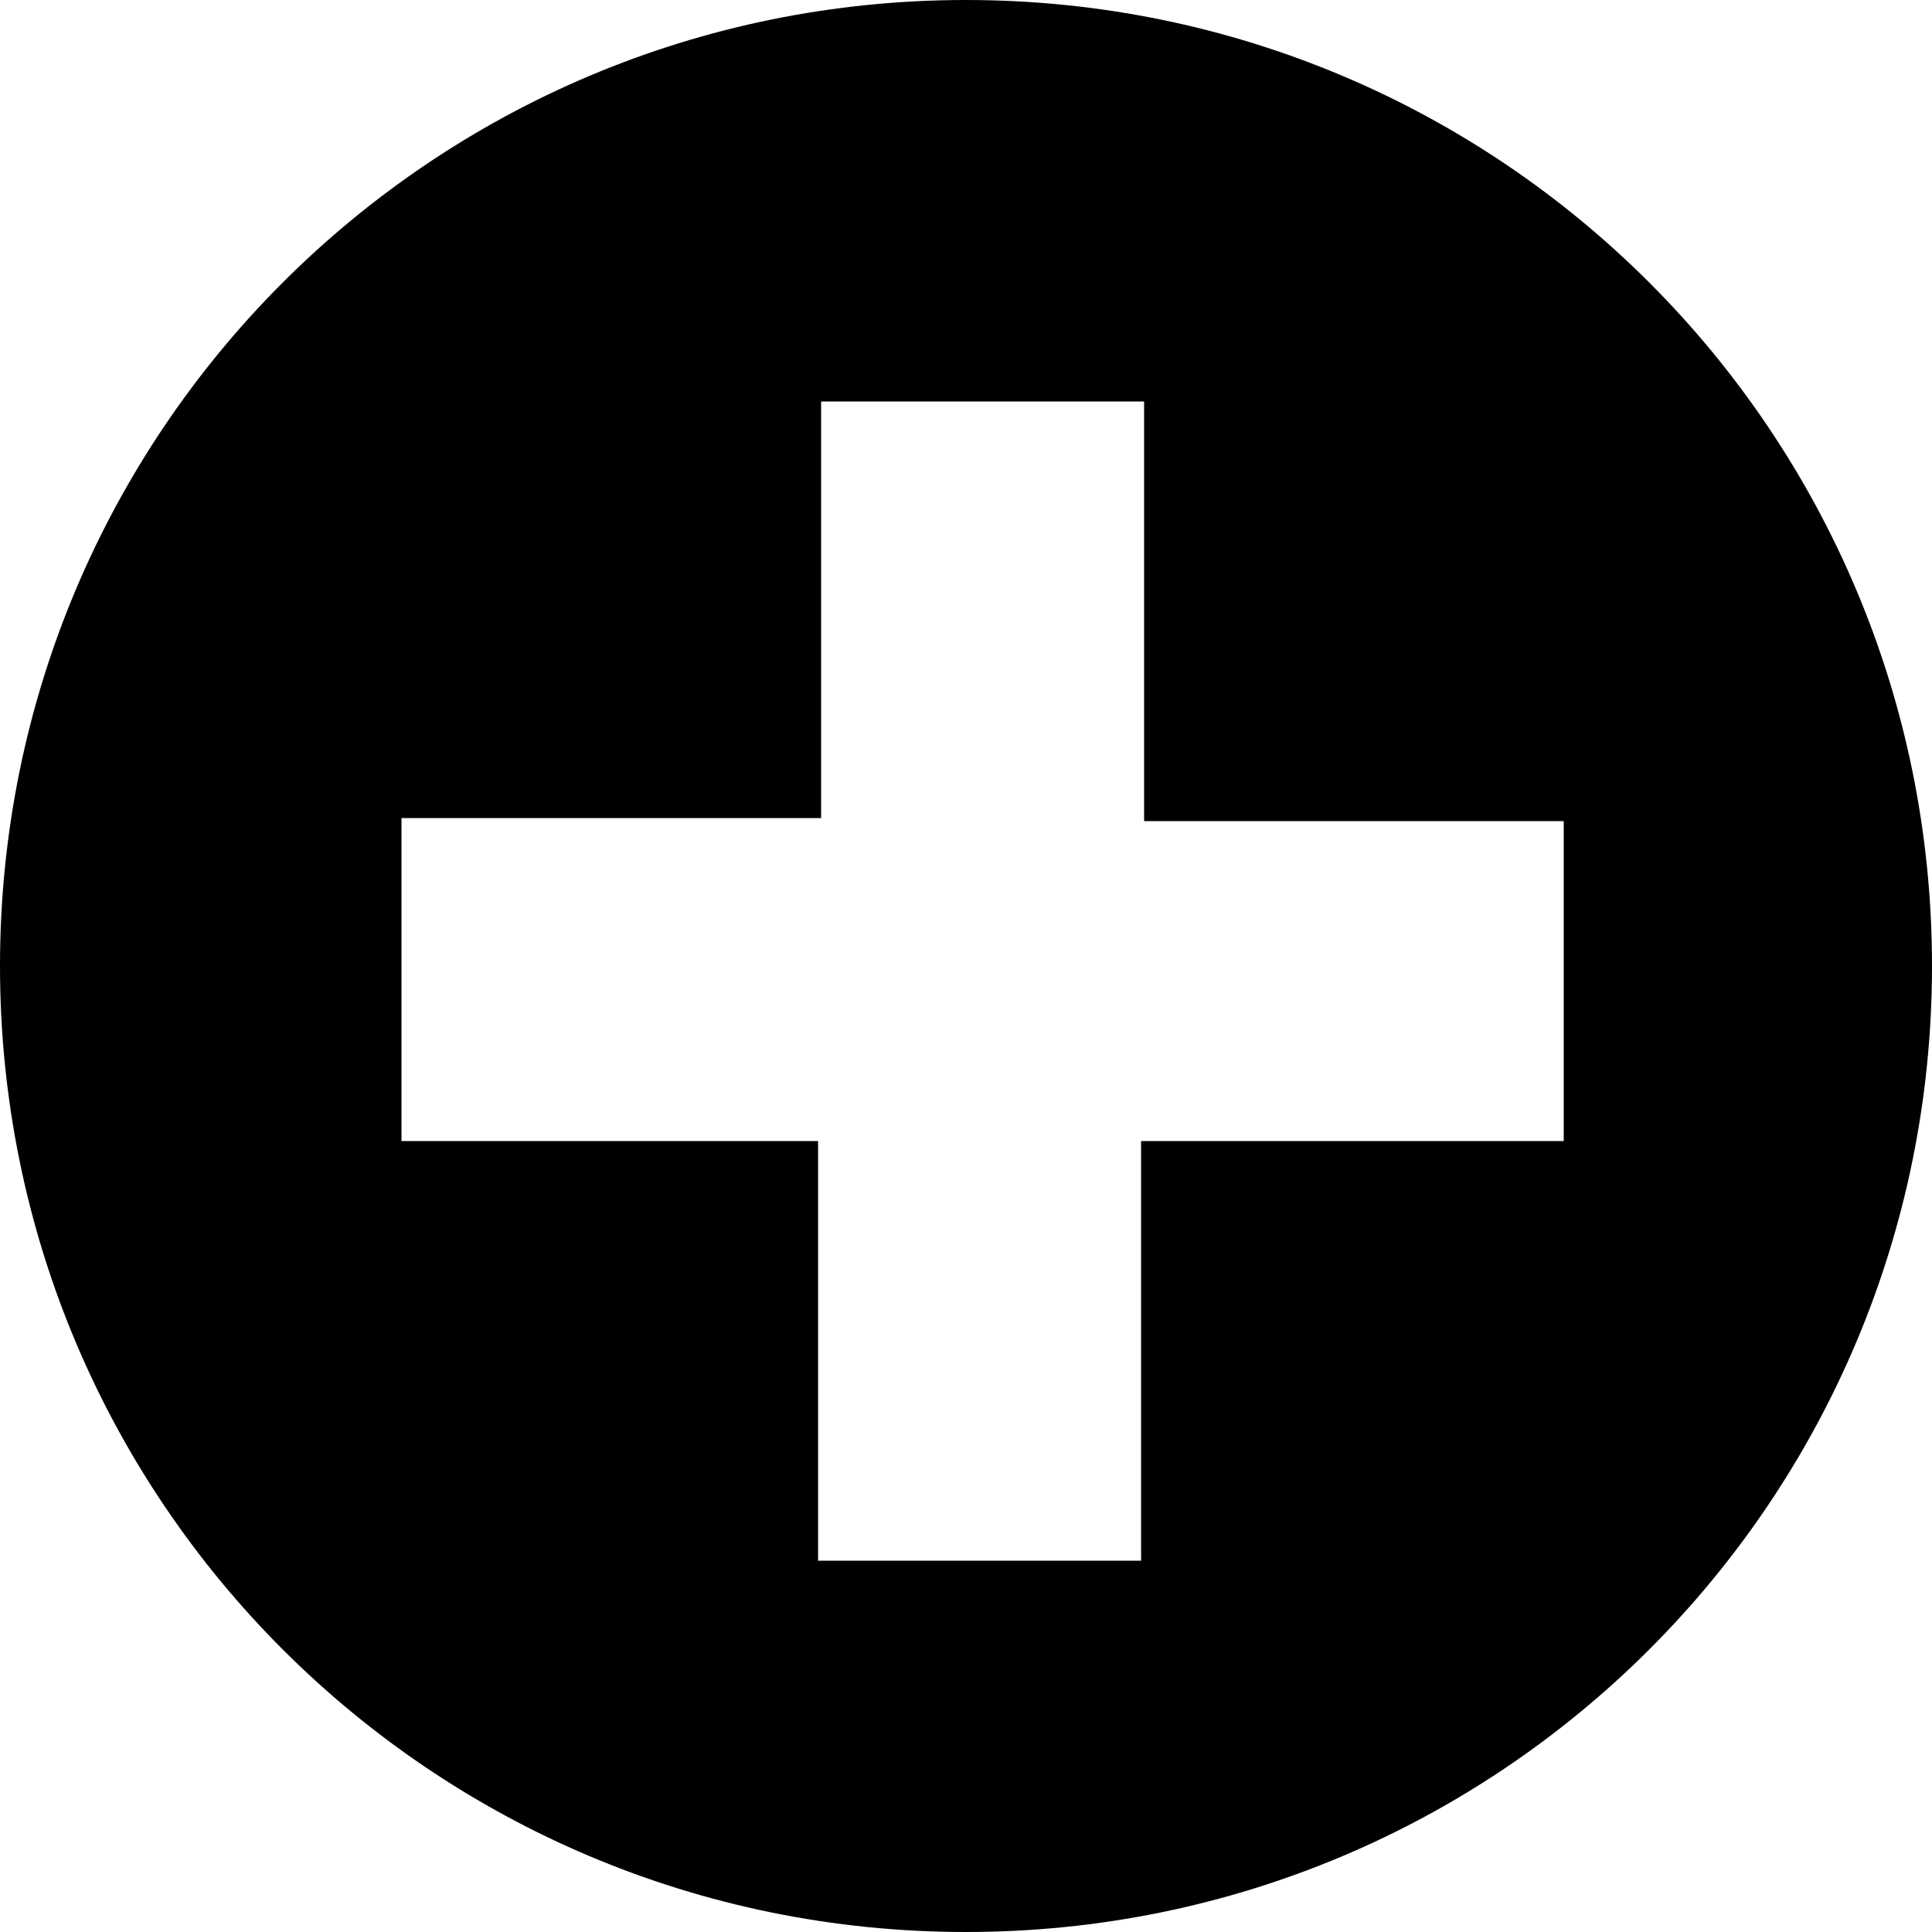 <?xml version="1.0" encoding="utf-8"?>
<!-- Generator: Adobe Illustrator 18.1.0, SVG Export Plug-In . SVG Version: 6.00 Build 0)  -->
<svg version="1.1" id="Layer_1" xmlns="http://www.w3.org/2000/svg" xmlns:xlink="http://www.w3.org/1999/xlink" x="0px" y="0px"
	 width="64px" height="64px" viewBox="0 0 64 64" enable-background="new 0 0 64 64" xml:space="preserve">
<path id="plus-4-icon" d="M32,0C14.3,0,0,14.3,0,32s14.3,32,32,32s32-14.3,32-32S49.7,0,32,0z M51.7,37.8H37.8v13.9H27.1V37.8H13.3
	V27.1h13.9V13.3h10.7v13.9h13.9v10.6C51.8,37.8,51.7,37.8,51.7,37.8z"/>
</svg>
